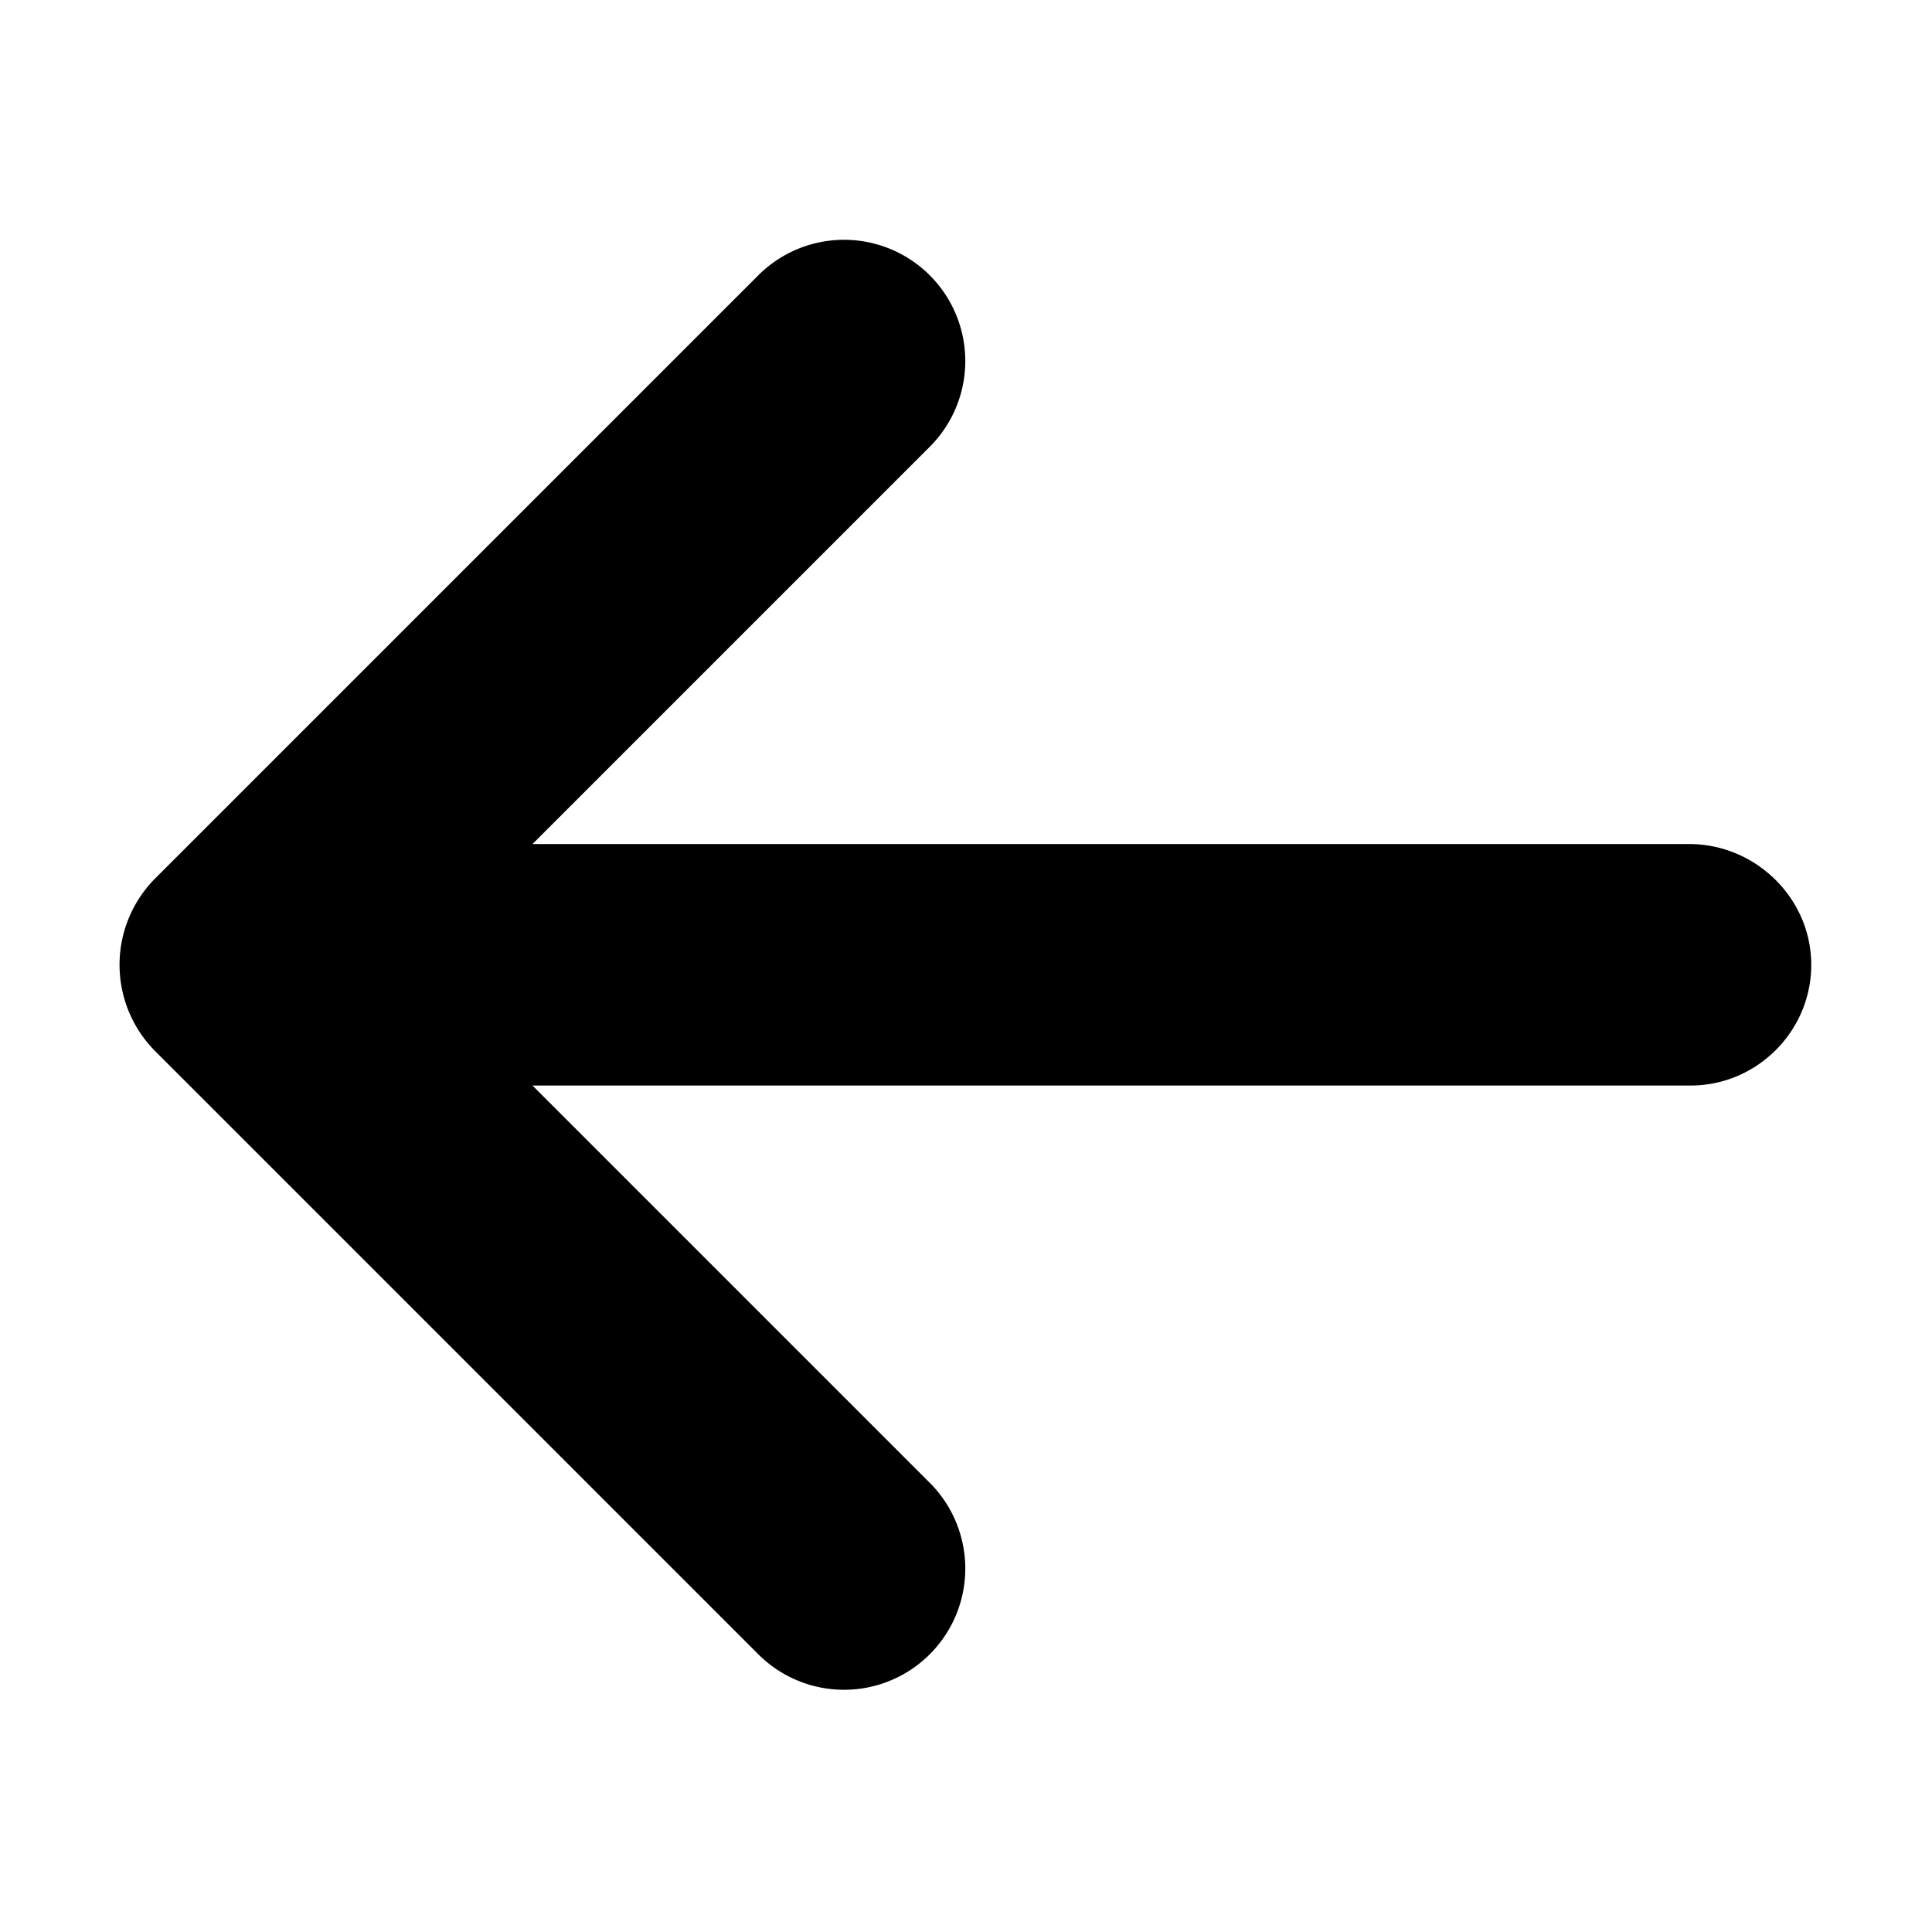 <svg xmlns="http://www.w3.org/2000/svg" xml:space="preserve" viewBox="0 0 16 16"><path fill-rule="evenodd" d="M13.99 6.99H4.41L7.7 3.7a1.003 1.003 0 0 0-1.42-1.42l-5 5a1.014 1.014 0 0 0 0 1.42l5 5a1.003 1.003 0 0 0 1.42-1.42L4.41 8.99H14c.55 0 1-.45 1-1s-.46-1-1.01-1z" clip-rule="evenodd"/></svg>